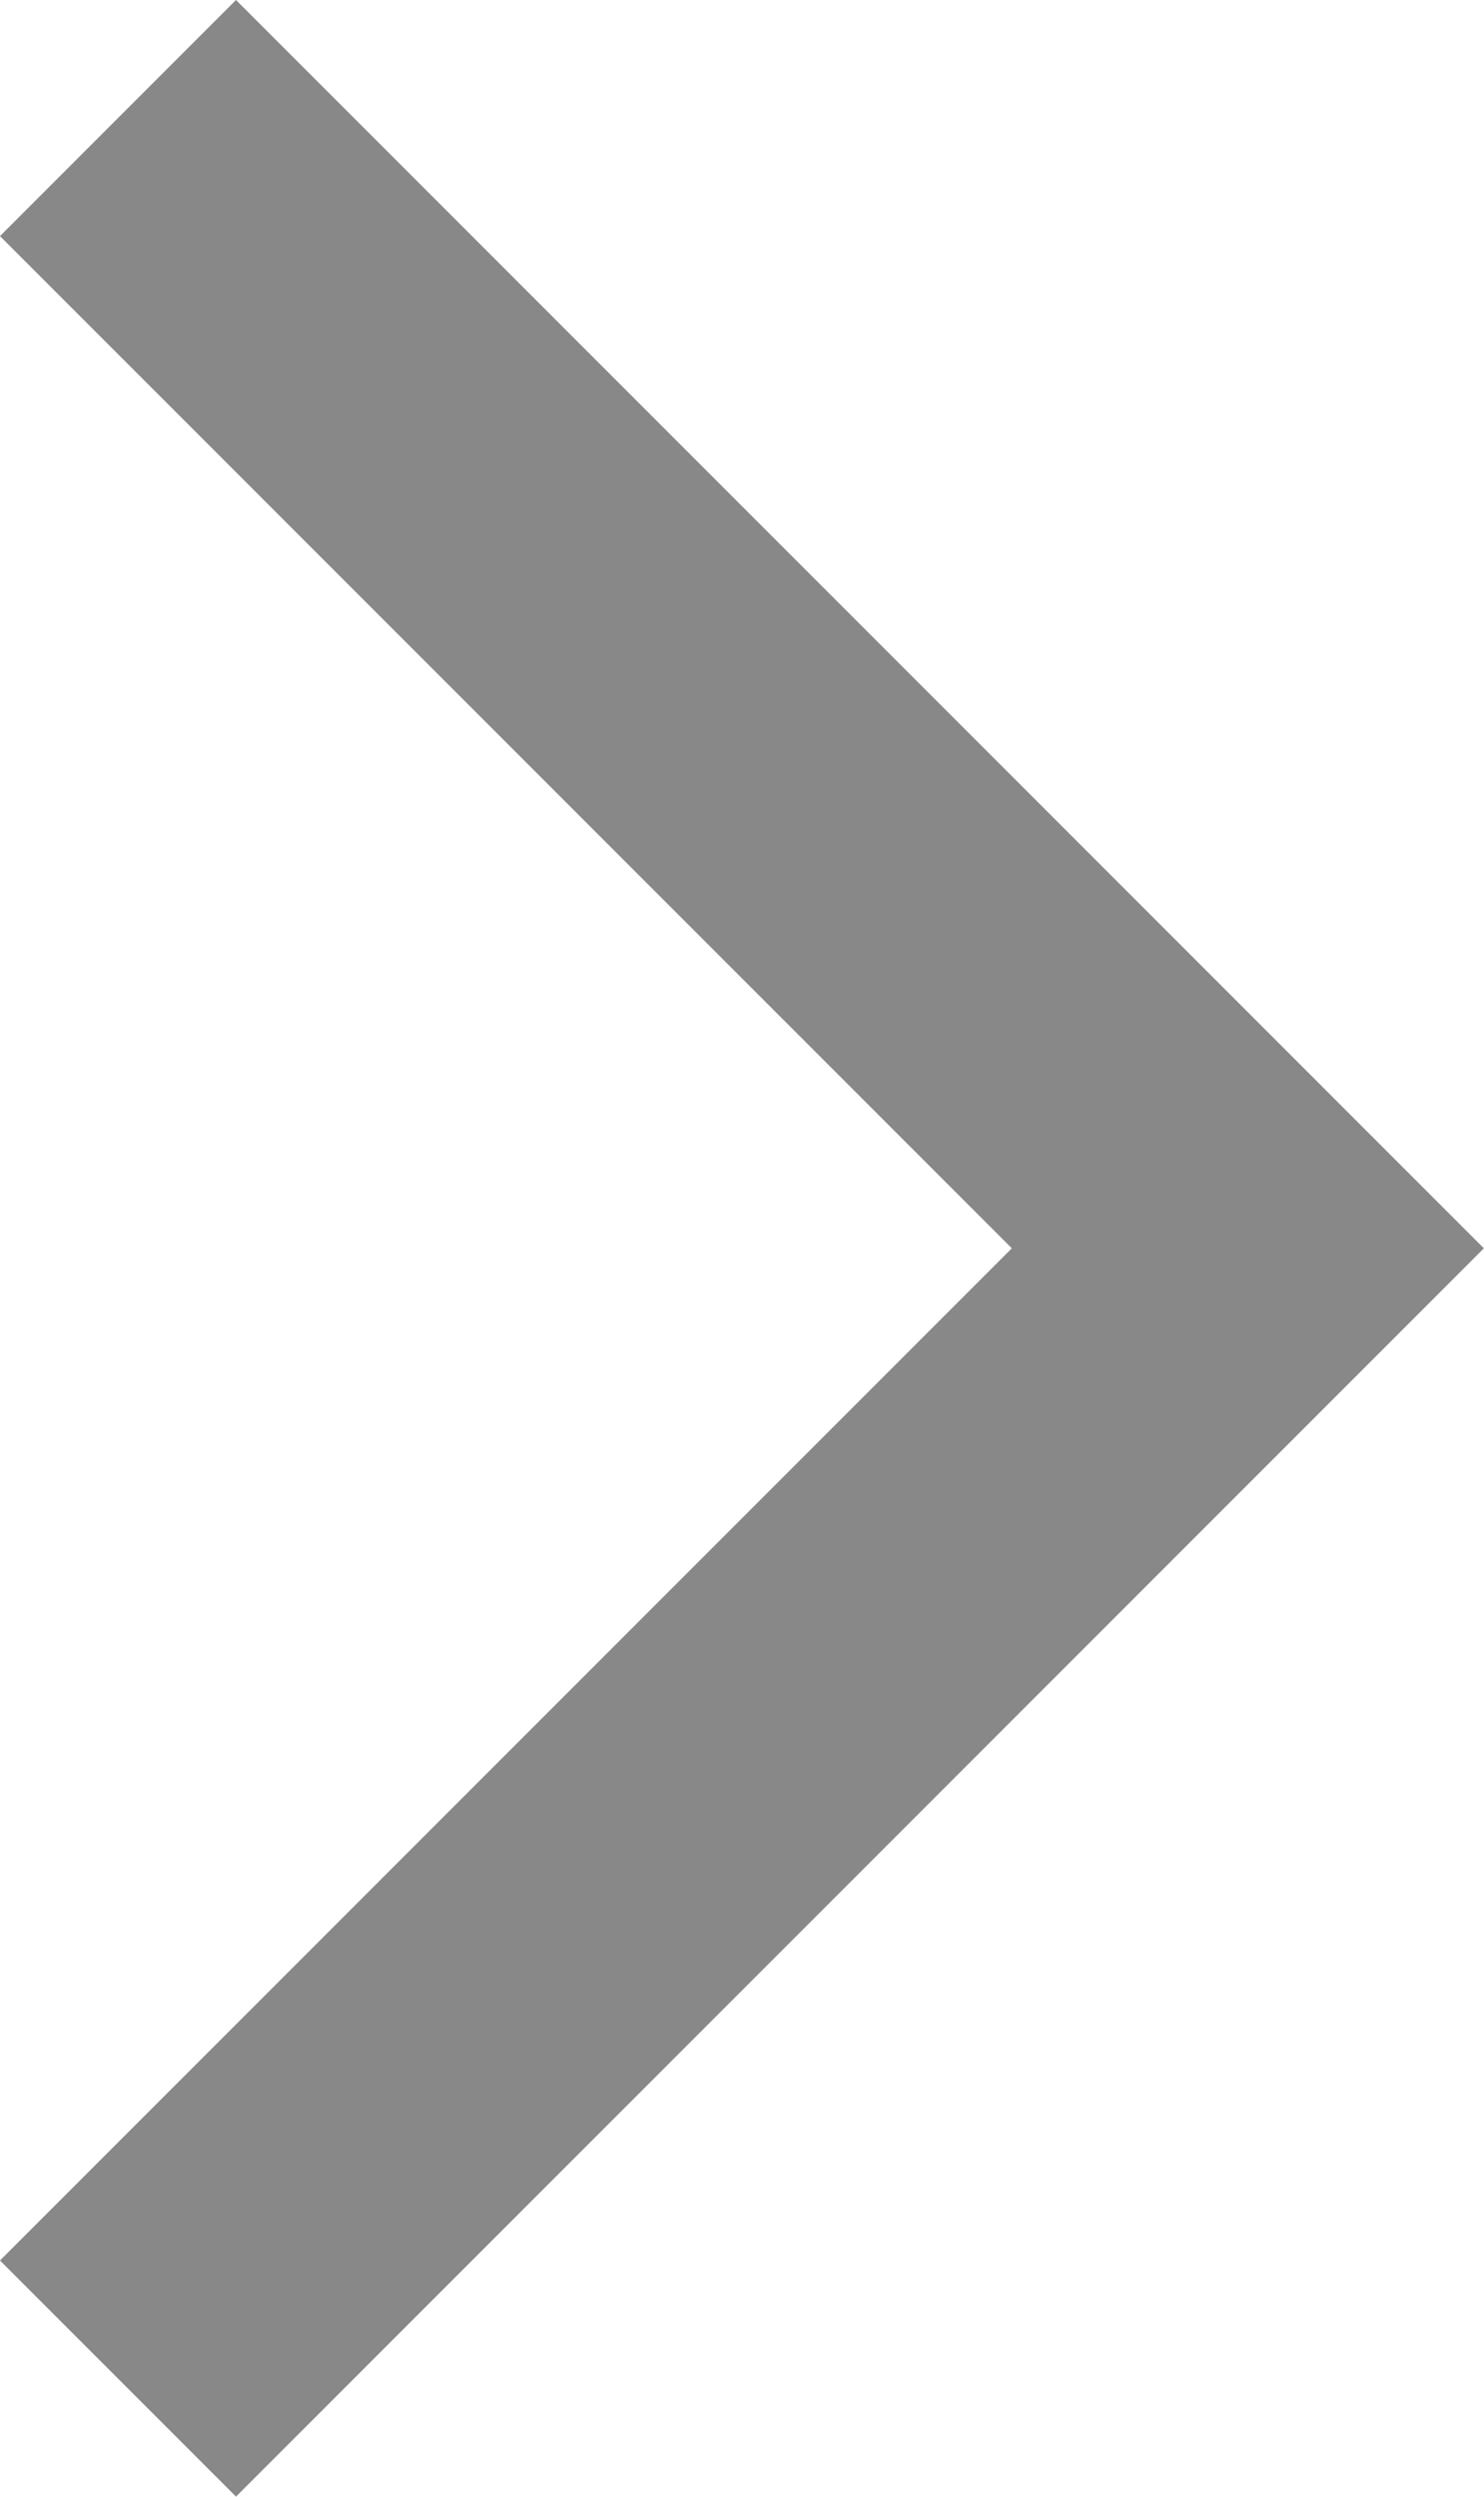 <svg xmlns="http://www.w3.org/2000/svg" width="8.892" height="14.955" viewBox="0 0 8.892 14.955">
    <path fill="none" stroke="#888" stroke-width="2px" d="M1819 718l6.77 6.77-6.77 6.77" transform="translate(-1818.293 -717.293)"/>
</svg>

